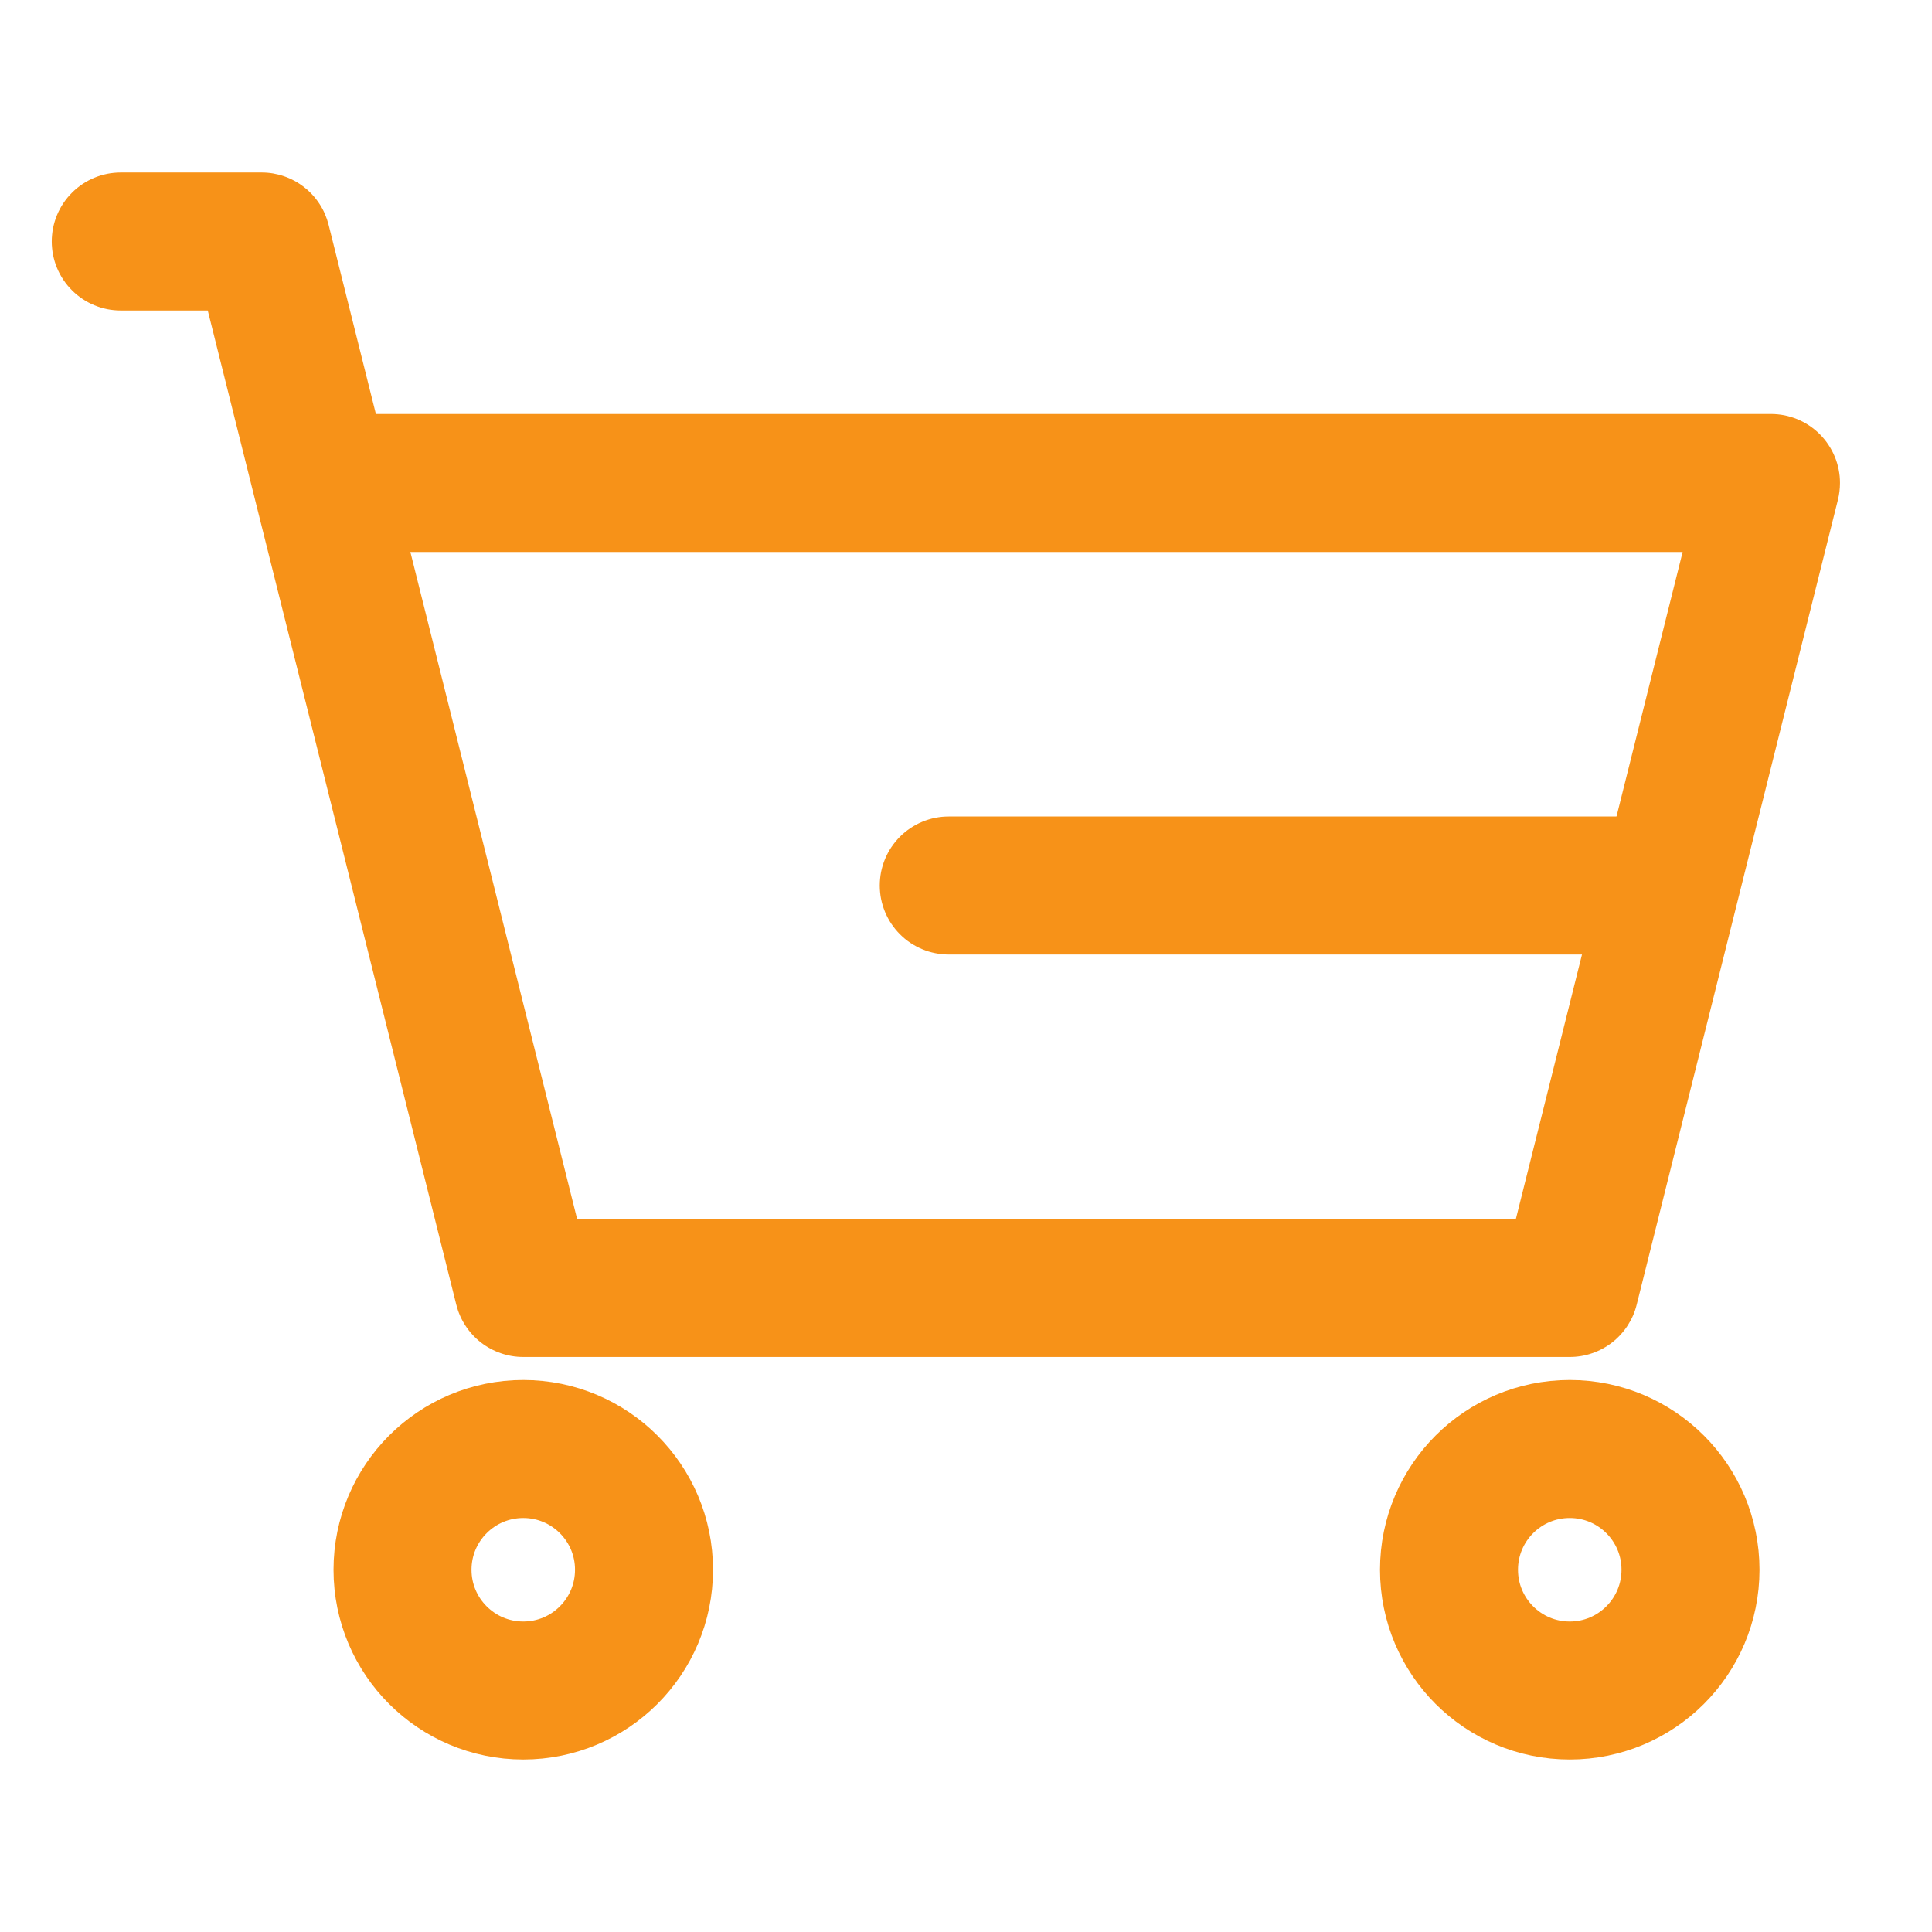 <svg xmlns="http://www.w3.org/2000/svg" xmlns:xlink="http://www.w3.org/1999/xlink" fill="none" version="1.1" width="56" height="56" viewBox="0 0 56 56"><defs><clipPath id="svg0_14_1161"><rect x="0" y="0" width="56" height="56" rx="0"/></clipPath></defs><g clip-path="url(#svg0_14_1161)"><g></g><g><path d="M3.5,5L7.583,5Q7.749,5,7.913,5.027Q8.077,5.055,8.234,5.109Q8.391,5.163,8.537,5.242Q8.683,5.321,8.814,5.424Q8.945,5.526,9.057,5.648Q9.17,5.771,9.26,5.91Q9.351,6.049,9.417,6.201Q9.483,6.354,9.524,6.515L10.895,12L51.333,12Q51.432,12,51.529,12.01Q51.627,12.019,51.724,12.038Q51.82,12.058,51.914,12.086Q52.008,12.115,52.099,12.152Q52.19,12.19,52.276,12.236Q52.363,12.282,52.444,12.337Q52.526,12.392,52.602,12.454Q52.678,12.516,52.748,12.586Q52.817,12.655,52.879,12.731Q52.942,12.807,52.996,12.889Q53.051,12.971,53.097,13.057Q53.144,13.144,53.181,13.235Q53.219,13.325,53.247,13.419Q53.276,13.513,53.295,13.61Q53.314,13.706,53.324,13.804Q53.333,13.902,53.333,14Q53.333,14.246,53.274,14.485L47.44,37.818Q47.4,37.98,47.334,38.132Q47.267,38.284,47.177,38.423Q47.086,38.563,46.974,38.685Q46.862,38.808,46.731,38.91Q46.6,39.012,46.454,39.091Q46.308,39.17,46.151,39.224Q45.994,39.279,45.83,39.306Q45.666,39.333,45.5,39.333L15.167,39.333Q15.001,39.333,14.837,39.306Q14.673,39.279,14.516,39.224Q14.359,39.17,14.213,39.091Q14.067,39.012,13.936,38.91Q13.805,38.808,13.693,38.685Q13.58,38.563,13.49,38.423Q13.399,38.284,13.333,38.132Q13.267,37.98,13.226,37.818L7.393,14.485L6.022,9L3.5,9Q3.402,9,3.304,8.99Q3.206,8.981,3.11,8.962Q3.013,8.942,2.919,8.914Q2.825,8.885,2.735,8.848Q2.644,8.81,2.557,8.764Q2.471,8.718,2.389,8.663Q2.307,8.608,2.231,8.546Q2.155,8.484,2.086,8.414Q2.016,8.345,1.954,8.269Q1.892,8.193,1.837,8.111Q1.782,8.029,1.736,7.943Q1.69,7.856,1.652,7.765Q1.615,7.675,1.586,7.581Q1.558,7.487,1.538,7.39Q1.519,7.294,1.51,7.196Q1.5,7.098,1.5,7Q1.5,6.902,1.51,6.804Q1.519,6.706,1.538,6.61Q1.558,6.513,1.586,6.419Q1.615,6.325,1.652,6.235Q1.69,6.144,1.736,6.057Q1.782,5.971,1.837,5.889Q1.892,5.807,1.954,5.731Q2.016,5.655,2.086,5.586Q2.155,5.516,2.231,5.454Q2.307,5.392,2.389,5.337Q2.471,5.282,2.557,5.236Q2.644,5.19,2.735,5.152Q2.825,5.115,2.919,5.086Q3.013,5.058,3.11,5.038Q3.206,5.019,3.304,5.01Q3.402,5,3.5,5ZM11.895,16L16.728,35.333L43.938,35.333L48.772,16L11.895,16Z" fill-rule="evenodd" fill="#F79218" fill-opacity="1"/></g><g><ellipse cx="15.167" cy="45.5" rx="3.5" ry="3.5" fill-opacity="0" stroke-opacity="1" stroke="#F79218" fill="none" stroke-width="4" stroke-linecap="ROUND" stroke-linejoin="round"/></g><g><ellipse cx="45.5" cy="45.5" rx="3.5" ry="3.5" fill-opacity="0" stroke-opacity="1" stroke="#F79218" fill="none" stroke-width="4" stroke-linecap="ROUND" stroke-linejoin="round"/></g><g><path d="M27.5,23.667L47.333,23.667Q47.432,23.667,47.529,23.676Q47.627,23.686,47.724,23.705Q47.82,23.724,47.914,23.753Q48.008,23.781,48.099,23.819Q48.189,23.856,48.276,23.903Q48.363,23.949,48.445,24.004Q48.526,24.058,48.602,24.121Q48.678,24.183,48.748,24.252Q48.817,24.322,48.879,24.398Q48.942,24.474,48.996,24.555Q49.051,24.637,49.097,24.724Q49.144,24.81,49.181,24.901Q49.219,24.992,49.247,25.086Q49.276,25.18,49.295,25.276Q49.314,25.373,49.324,25.471Q49.333,25.568,49.333,25.667Q49.333,25.765,49.324,25.863Q49.314,25.96,49.295,26.057Q49.276,26.153,49.247,26.247Q49.219,26.341,49.181,26.432Q49.144,26.523,49.097,26.609Q49.051,26.696,48.996,26.778Q48.942,26.859,48.879,26.935Q48.817,27.011,48.748,27.081Q48.678,27.15,48.602,27.213Q48.526,27.275,48.445,27.33Q48.363,27.384,48.276,27.43Q48.189,27.477,48.099,27.514Q48.008,27.552,47.914,27.581Q47.82,27.609,47.724,27.628Q47.627,27.647,47.529,27.657Q47.432,27.667,47.333,27.667L27.5,27.667Q27.402,27.667,27.304,27.657Q27.206,27.647,27.11,27.628Q27.013,27.609,26.919,27.581Q26.825,27.552,26.735,27.514Q26.644,27.477,26.557,27.43Q26.471,27.384,26.389,27.33Q26.307,27.275,26.231,27.213Q26.155,27.15,26.086,27.081Q26.016,27.011,25.954,26.935Q25.892,26.859,25.837,26.778Q25.782,26.696,25.736,26.609Q25.69,26.523,25.652,26.432Q25.615,26.341,25.586,26.247Q25.558,26.153,25.538,26.057Q25.519,25.96,25.51,25.863Q25.5,25.765,25.5,25.667Q25.5,25.568,25.51,25.471Q25.519,25.373,25.538,25.276Q25.558,25.18,25.586,25.086Q25.615,24.992,25.652,24.901Q25.69,24.81,25.736,24.724Q25.782,24.637,25.837,24.555Q25.892,24.474,25.954,24.398Q26.016,24.322,26.086,24.252Q26.155,24.183,26.231,24.121Q26.307,24.058,26.389,24.004Q26.471,23.949,26.557,23.903Q26.644,23.856,26.735,23.819Q26.825,23.781,26.919,23.753Q27.013,23.724,27.11,23.705Q27.206,23.686,27.304,23.676Q27.402,23.667,27.5,23.667Z" fill-rule="evenodd" fill="#F79218" fill-opacity="1"/></g></g></svg>